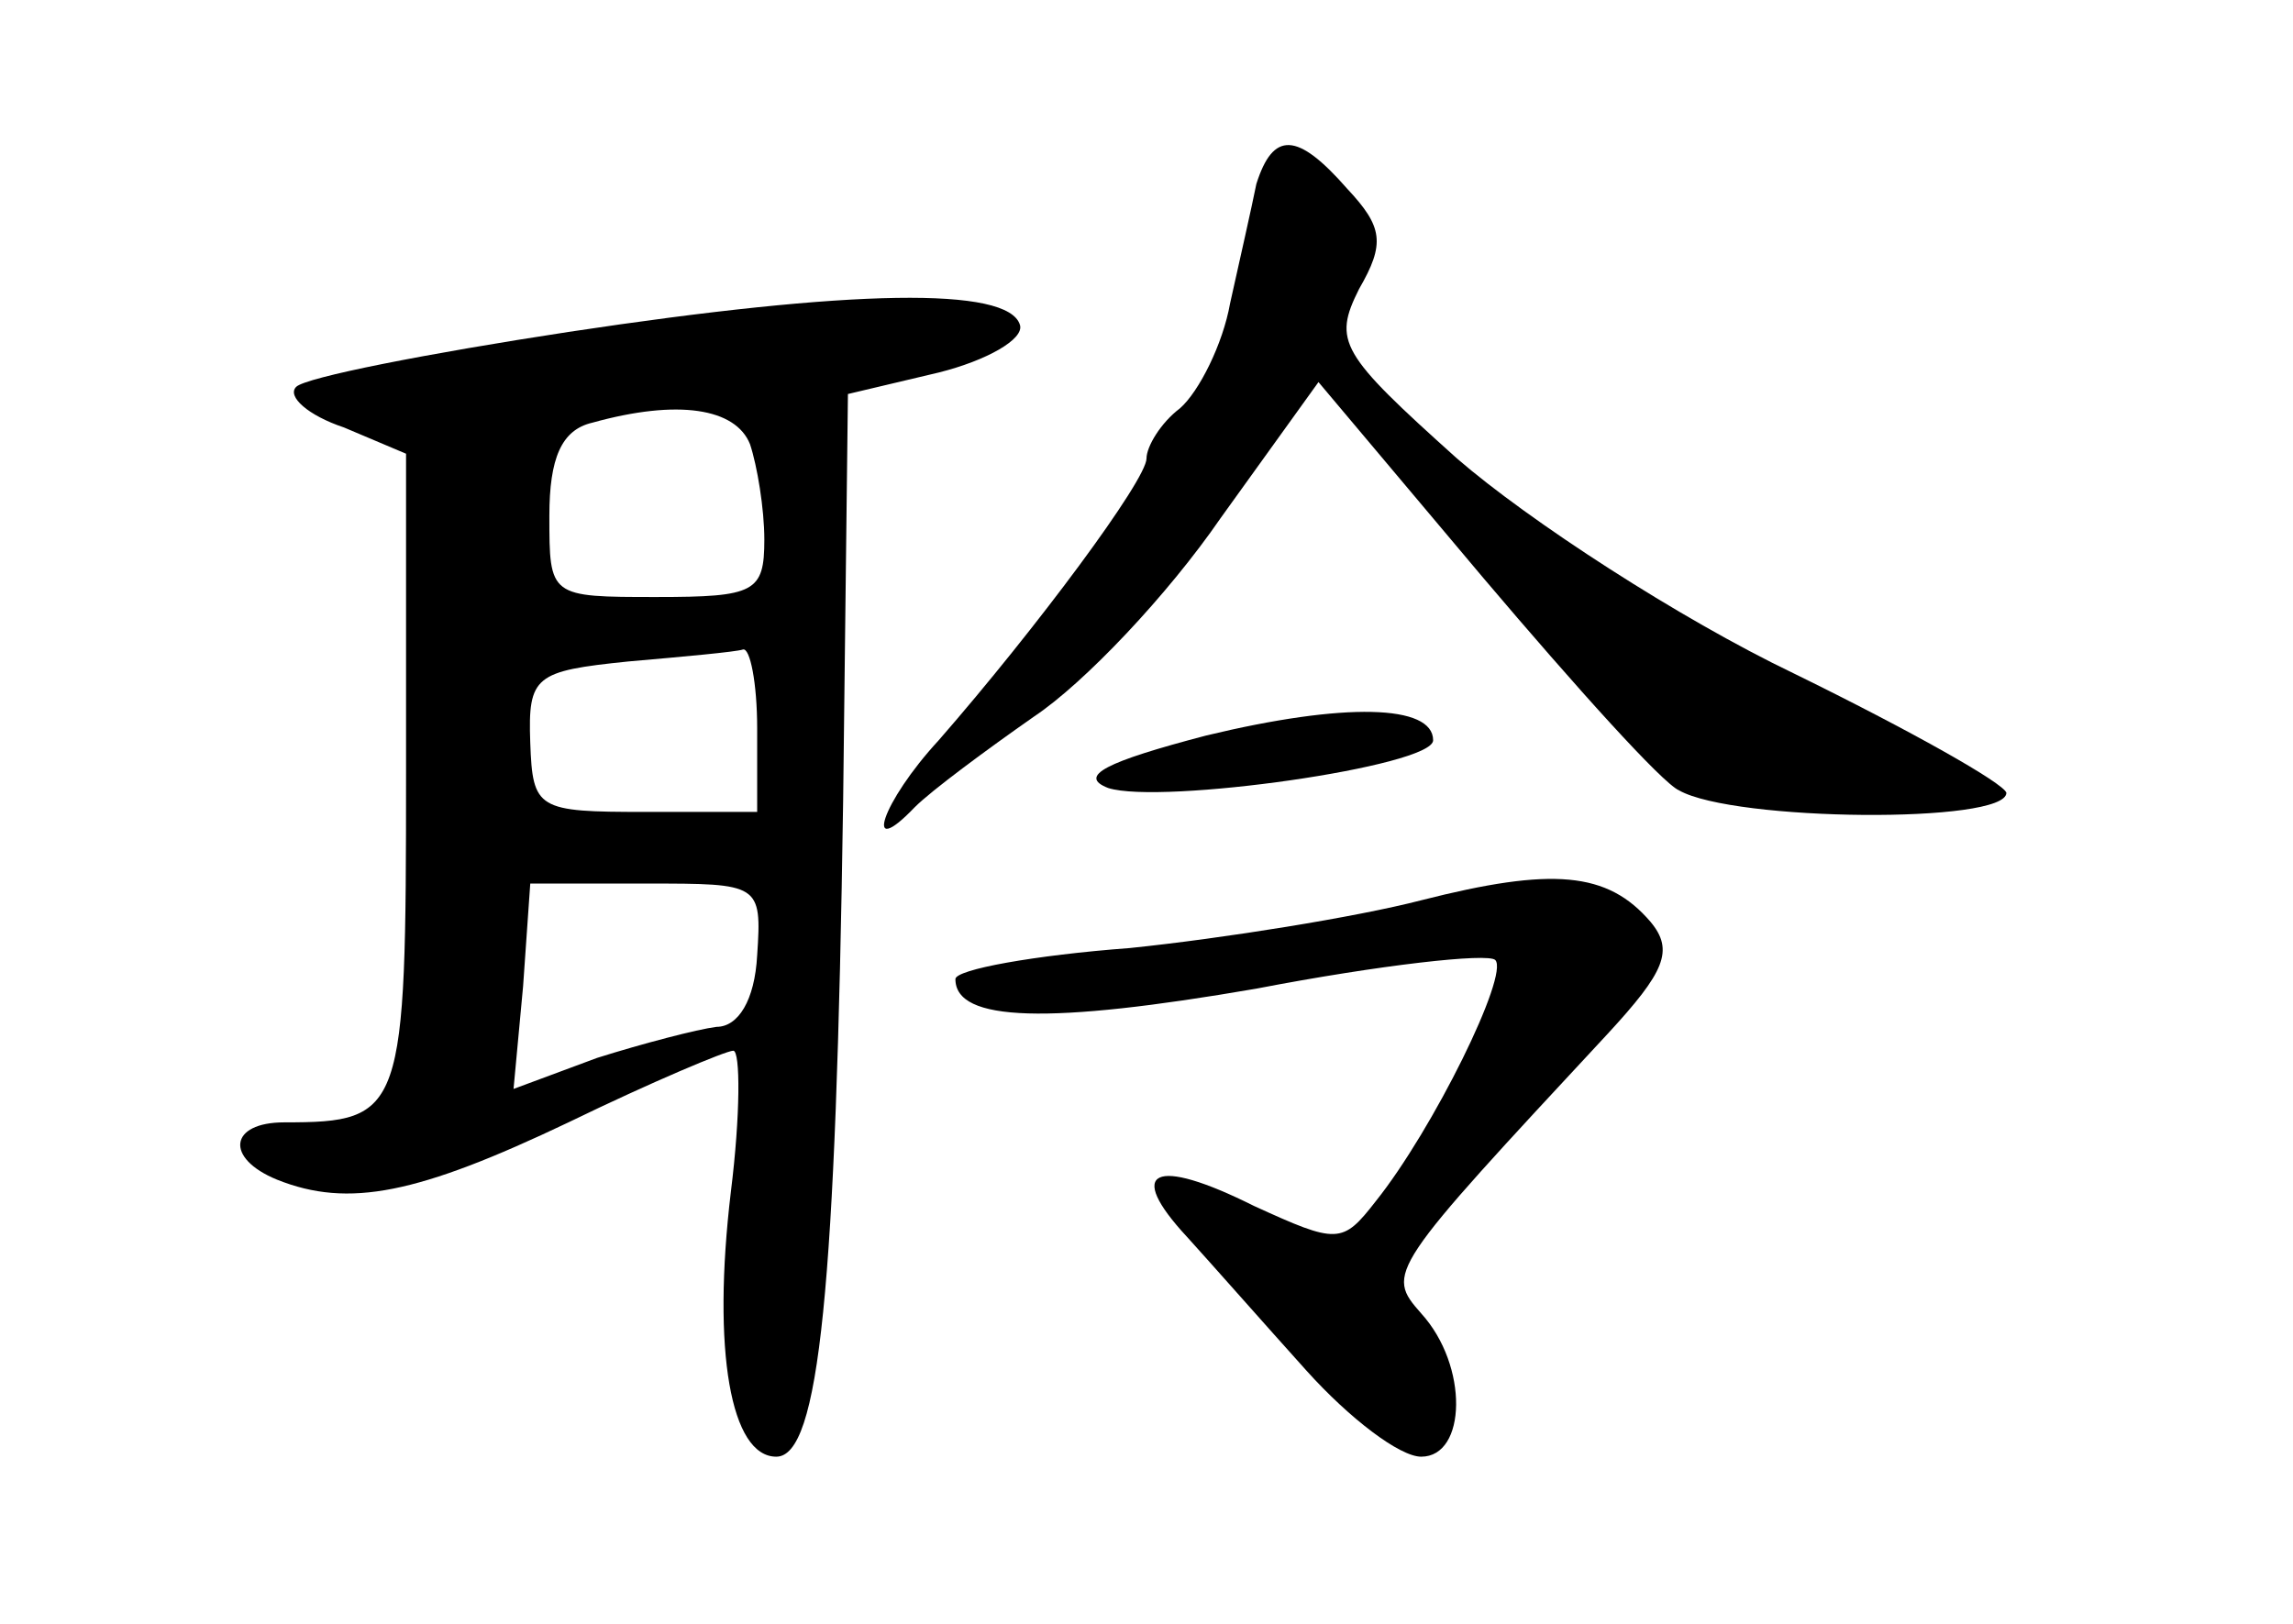 <?xml version="1.0" standalone="no"?>
<!DOCTYPE svg PUBLIC "-//W3C//DTD SVG 20010904//EN"
 "http://www.w3.org/TR/2001/REC-SVG-20010904/DTD/svg10.dtd">
<svg version="1.0" xmlns="http://www.w3.org/2000/svg"
 width="96pt" height="68pt" viewBox="0 0 96 68"
 preserveAspectRatio="xMidYMid meet">
<g transform="translate(0,68) scale(0.1,-0.1)"
fill="#000000" stroke="none">
<path d="M526 603 c-2 -10 -7 -32 -11 -50 -3 -17 -13 -37 -21 -44 -8 -6 -14
-16 -14 -21 0 -9 -46 -71 -87 -118 -24 -26 -32 -51 -10 -28 7 7 30 24 50 38
21 14 56 51 78 83 l41 57 69 -82 c39 -46 75 -86 82 -89 23 -13 137 -14 137 -1
-1 4 -40 26 -89 50 -48 23 -111 64 -141 90 -49 44 -52 49 -41 71 11 19 10 26
-5 42 -21 24 -31 24 -38 2z"/>
<path d="M238 541 c-59 -9 -110 -19 -114 -23 -4 -4 5 -12 20 -17 l26 -11 0
-134 c0 -142 -1 -146 -51 -146 -23 0 -25 -15 -3 -24 30 -12 59 -6 122 24 35
17 66 30 69 30 3 0 3 -27 -1 -59 -8 -67 0 -111 19 -111 18 0 25 70 28 275 l2
170 38 9 c20 5 36 14 34 20 -5 16 -70 15 -189 -3z m76 -47 c3 -9 6 -27 6 -40
0 -22 -4 -24 -45 -24 -45 0 -45 0 -45 34 0 24 5 36 18 39 36 10 60 6 66 -9z
m3 -119 l0 -35 -47 0 c-45 0 -47 1 -48 29 -1 28 2 30 41 34 23 2 45 4 48 5 3
1 6 -14 6 -33z m0 -95 c-1 -19 -8 -30 -17 -30 -8 -1 -31 -7 -50 -13 l-35 -13
4 43 3 43 49 0 c47 0 48 0 46 -30z"/>
<path d="M505 372 c-42 -11 -54 -17 -41 -22 22 -7 136 9 136 20 0 15 -37 16
-95 2z"/>
<path d="M595 303 c-27 -7 -83 -16 -122 -20 -40 -3 -73 -9 -73 -13 0 -18 39
-19 126 -4 52 10 97 15 100 12 6 -6 -26 -71 -50 -101 -14 -18 -16 -18 -51 -2
-42 21 -54 15 -28 -13 10 -11 32 -36 50 -56 18 -20 39 -36 48 -36 19 0 20 38
0 60 -15 17 -14 18 78 117 24 26 28 35 18 47 -18 21 -41 23 -96 9z"/>
</g>
</svg>
